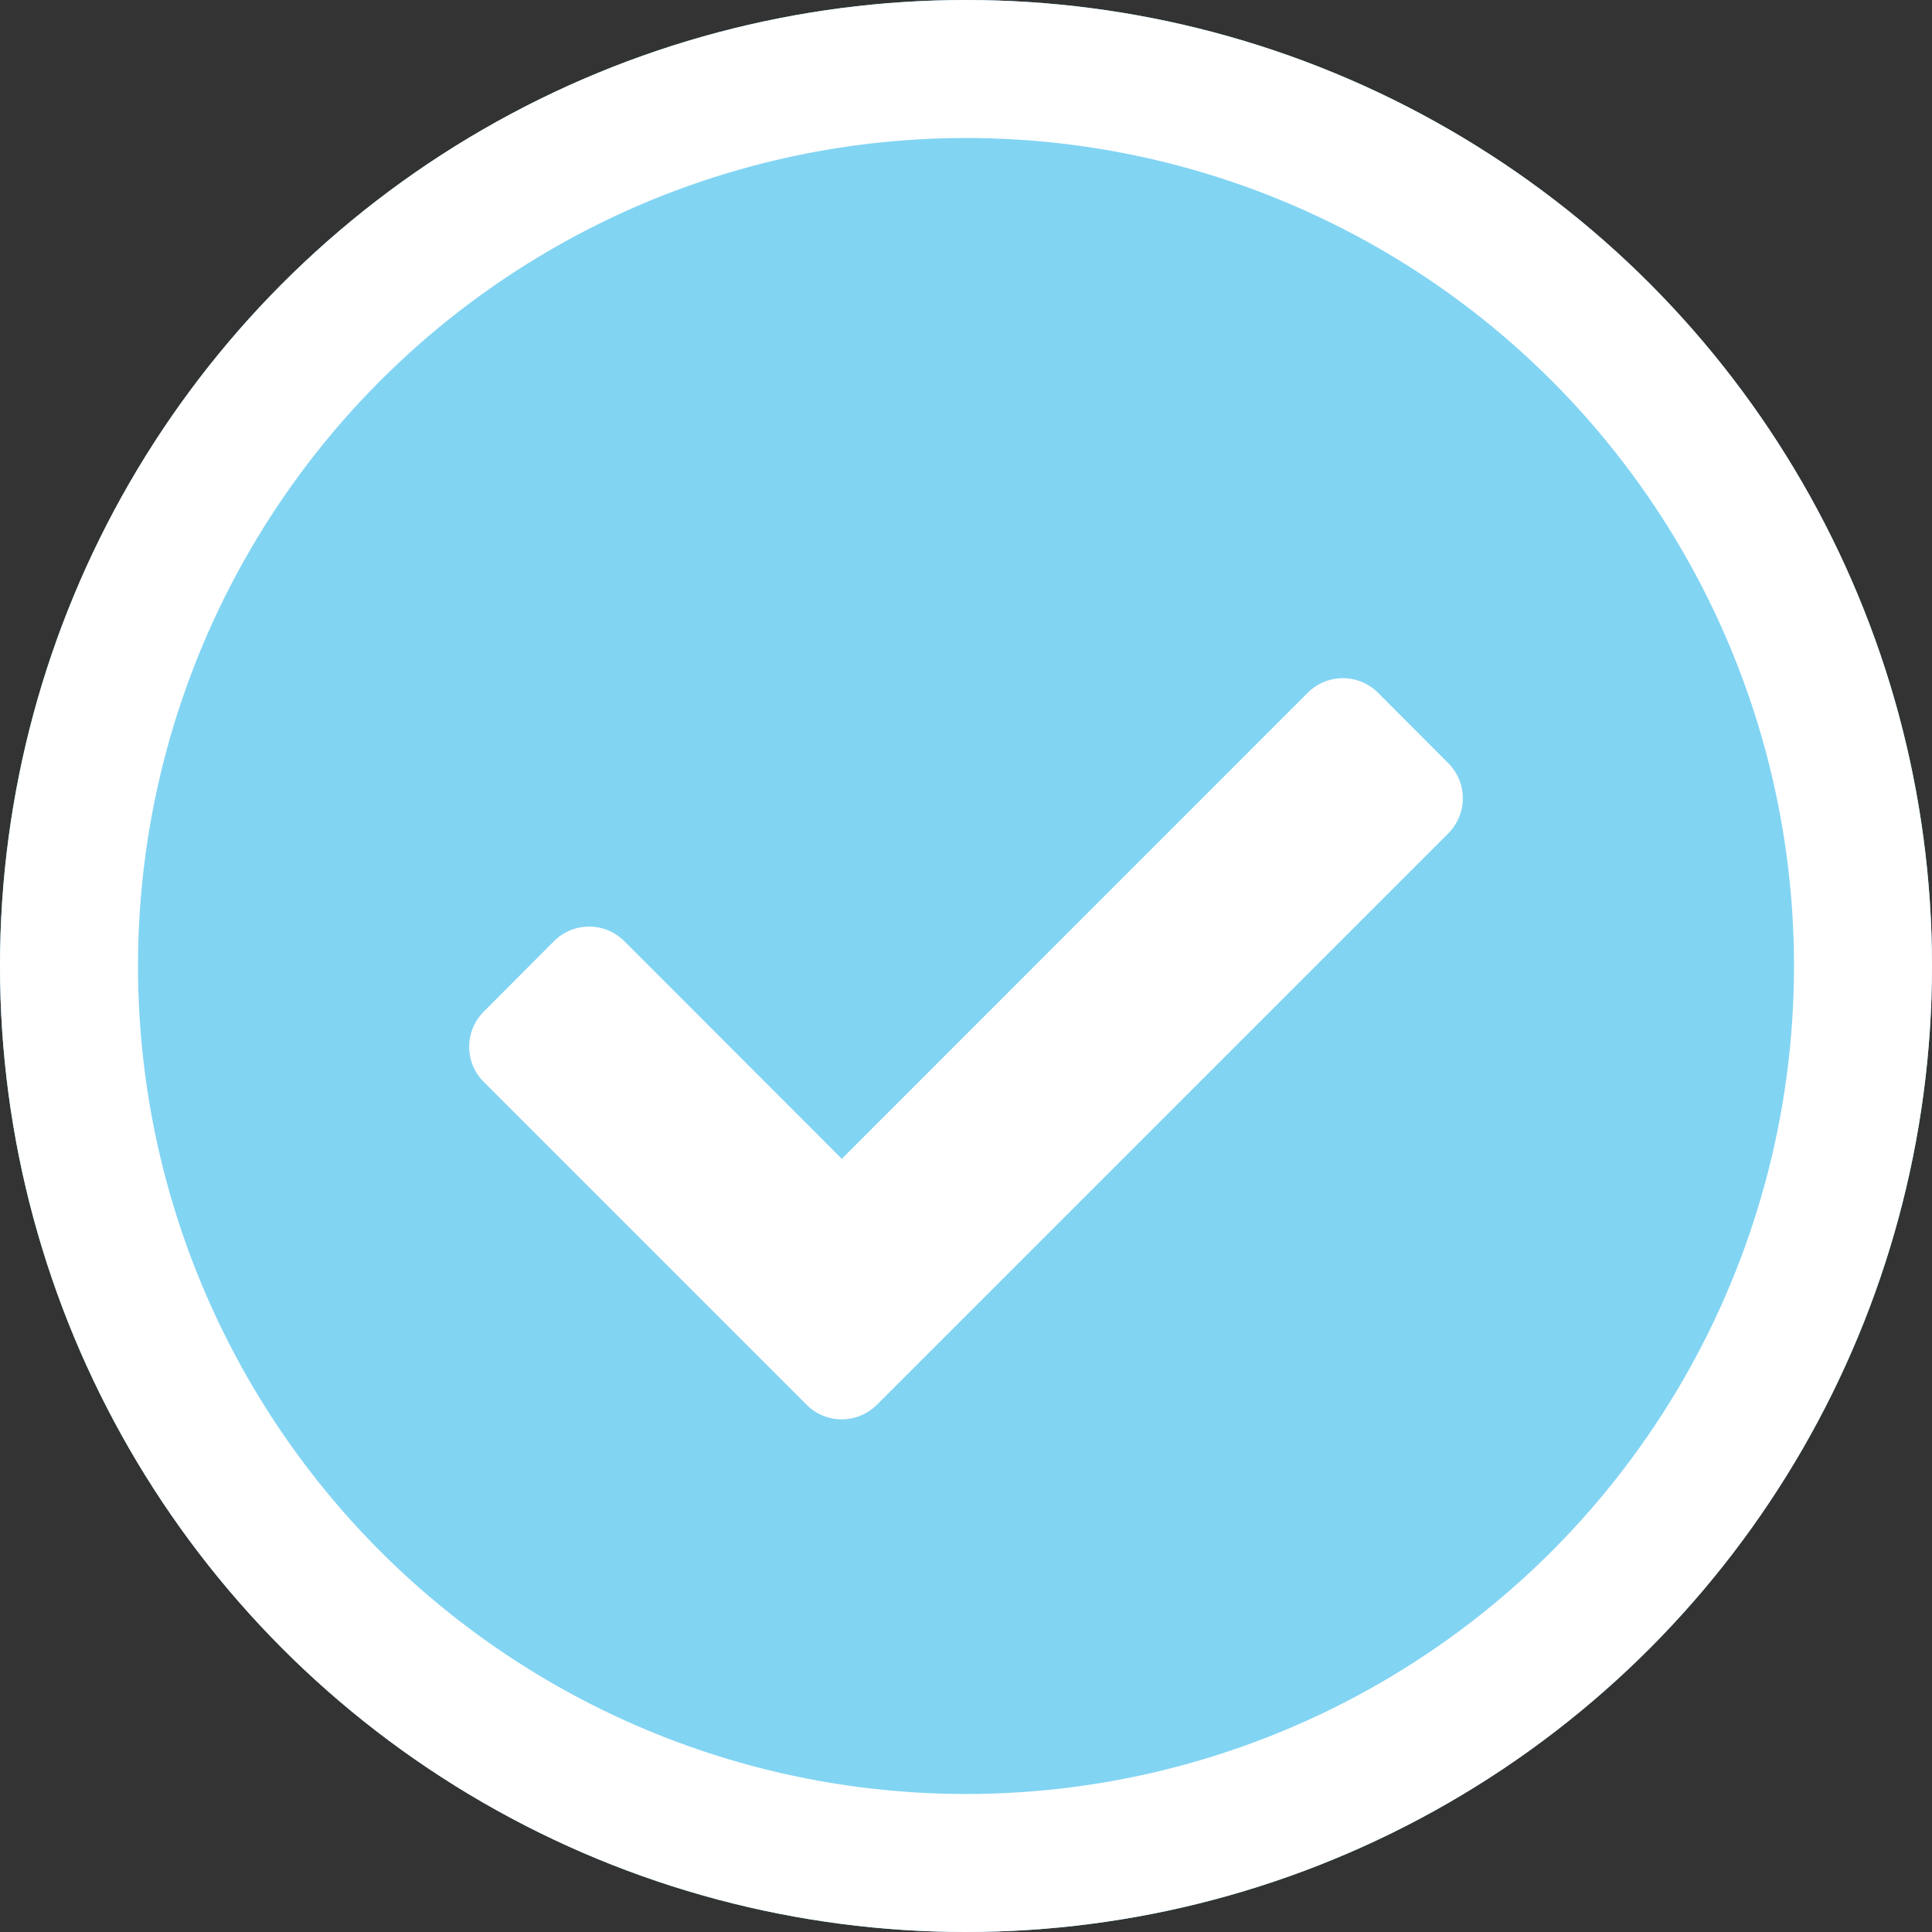 <svg id="Componente_32_2" data-name="Componente 32 – 2" xmlns="http://www.w3.org/2000/svg" width="70" height="70" viewBox="0 0 70 70">
  <rect x="0" y="0" width="70" height="70" fill="#333333" stroke="none"/>
  <g id="Elipse_5" data-name="Elipse 5" fill="#82d4f3" stroke="#fff" stroke-width="5">
    <circle cx="35" cy="35" r="35" stroke="none"/>
    <circle cx="35" cy="35" r="32.5" fill="none"/>
  </g>
  <g id="Icon_awesome-check" data-name="Icon awesome-check" transform="translate(17 24.577)">
    <path id="Icon_awesome-check-2" data-name="Icon awesome-check" d="M12.227,30.9.527,19.2a1.8,1.8,0,0,1,0-2.546L3.073,14.1a1.8,1.8,0,0,1,2.546,0L13.5,21.986,30.382,5.1a1.8,1.8,0,0,1,2.546,0L35.473,7.65a1.8,1.8,0,0,1,0,2.546l-20.7,20.7A1.8,1.8,0,0,1,12.227,30.9Z" transform="translate(0 -4.577)" fill="#fff"/>
  </g>
</svg>

